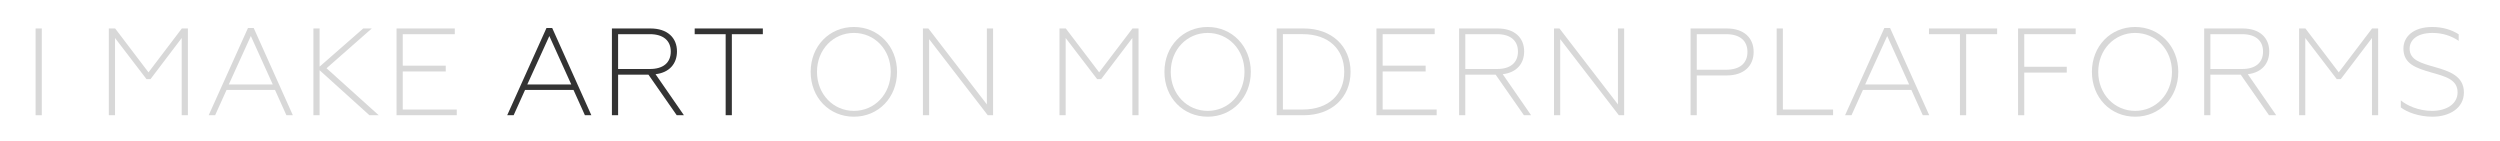 <?xml version="1.0" encoding="utf-8"?>
<!-- Generator: Adobe Illustrator 16.0.0, SVG Export Plug-In . SVG Version: 6.00 Build 0)  -->
<!DOCTYPE svg PUBLIC "-//W3C//DTD SVG 1.1//EN" "http://www.w3.org/Graphics/SVG/1.1/DTD/svg11.dtd">
<svg version="1.1" id="Layer_1" xmlns="http://www.w3.org/2000/svg" xmlns:xlink="http://www.w3.org/1999/xlink" x="0px" y="0px"
	 width="1150px" height="65px" viewBox="0 0 1150 65" enable-background="new 0 0 1150 65" xml:space="preserve">



<rect fill="rgba(246, 247, 247, 0.0)"  width="1150" height="65"/>
<g  >
    <g  >
	<path fill="#D8D8D8" d="M16.375,13.096h2.851V53h-2.851V13.096z"/>
	<path fill="#D8D8D8" d="M50.062,13.096h2.907l15.335,20.18l15.335-20.18h2.793V53h-2.851V17.484L69.216,36.411h-1.824
		l-14.48-18.927V53h-2.85V13.096z"/>
	<path fill="#D8D8D8" d="M114.074,12.867h2.622L134.71,53h-2.964l-5.245-11.629h-22.29L98.967,53h-2.964L114.074,12.867z
		 M125.475,38.862l-10.09-22.29l-10.147,22.29H125.475z"/>
	<path fill="#D8D8D8" d="M144.167,13.096h2.85v17.558l20.066-17.558h3.934l-20.808,18.299l24,21.605h-4.275l-22.917-20.693V53h-2.85
		V13.096z"/>
	<path fill="#D8D8D8" d="M182.414,13.096h26.793v2.622h-23.942v14.479h19.781v2.68h-19.781v17.501h24.854V53h-27.705V13.096z"/>
	<path fill="#333" d="M251.385,12.867h2.622L272.021,53h-2.964l-5.245-11.629h-22.29L236.278,53h-2.964L251.385,12.867z
		 M262.787,38.862l-10.09-22.29l-10.147,22.29H262.787z"/>
	<path fill="#333" d="M281.479,13.096h17.729c7.81,0,12.2,4.275,12.2,10.546c0,5.644-3.478,9.748-9.862,10.489L314.6,53h-3.307
		l-12.998-18.642h-13.967V53h-2.85V13.096z M298.979,31.736c6.043,0,9.577-2.851,9.577-8.038c0-5.073-3.534-7.98-9.577-7.98h-14.651
		v16.019H298.979z"/>
	<path fill="#333" d="M333.805,15.718h-14.251v-2.622h31.354v2.622h-14.252V53h-2.851V15.718z"/>
	<path fill="#D8D8D8" d="M372.906,33.048c0-11.801,8.551-20.637,19.896-20.637c11.23,0,19.838,8.836,19.838,20.637
		c0,11.857-8.608,20.636-19.838,20.636C381.457,53.684,372.906,44.905,372.906,33.048z M409.732,33.048
		c0-10.318-7.468-17.9-16.931-17.9c-9.463,0-16.988,7.582-16.988,17.9s7.525,17.957,16.988,17.957
		C402.265,51.005,409.732,43.366,409.732,33.048z"/>
	<path fill="#D8D8D8" d="M424.547,13.096h2.508l26.907,34.944V13.096h2.85V53h-2.451l-26.964-35.002V53h-2.851V13.096z"/>
	<path fill="#D8D8D8" d="M487.361,13.096h2.907l15.335,20.18l15.335-20.18h2.793V53h-2.851V17.484l-14.366,18.927h-1.824
		l-14.48-18.927V53h-2.85V13.096z"/>
	<path fill="#D8D8D8" d="M535.639,33.048c0-11.801,8.551-20.637,19.895-20.637c11.23,0,19.838,8.836,19.838,20.637
		c0,11.857-8.608,20.636-19.838,20.636C544.19,53.684,535.639,44.905,535.639,33.048z M572.465,33.048
		c0-10.318-7.468-17.9-16.931-17.9c-9.463,0-16.988,7.582-16.988,17.9s7.525,17.957,16.988,17.957
		C564.998,51.005,572.465,43.366,572.465,33.048z"/>
	<path fill="#D8D8D8" d="M587.281,13.096h12.484c12.77,0,21.49,8.095,21.49,19.952S612.535,53,599.766,53h-12.484V13.096z
		 M599.309,50.378c11.857,0,19.041-6.955,19.041-17.33c0-10.376-7.184-17.33-19.041-17.33h-9.178v34.66H599.309z"/>
	<path fill="#D8D8D8" d="M633.166,13.096h26.793v2.622h-23.943v14.479h19.781v2.68h-19.781v17.501h24.855V53h-27.705V13.096z"/>
	<path fill="#D8D8D8" d="M671.184,13.096h17.73c7.809,0,12.199,4.275,12.199,10.546c0,5.644-3.479,9.748-9.863,10.489L704.305,53
		h-3.307l-12.996-18.642h-13.967V53h-2.852V13.096z M688.686,31.736c6.043,0,9.576-2.851,9.576-8.038c0-5.073-3.533-7.98-9.576-7.98
		h-14.65v16.019H688.686z"/>
	<path fill="#D8D8D8" d="M714.846,13.096h2.508L744.26,48.04V13.096h2.852V53h-2.451l-26.965-35.002V53h-2.85V13.096z"/>
	<path fill="#D8D8D8" d="M777.66,13.096h16.645c7.982,0,12.371,4.389,12.371,10.773s-4.389,10.832-12.371,10.832H780.51V53h-2.85
		V13.096z M794.021,32.078c6.27,0,9.805-2.964,9.805-8.209c0-5.188-3.535-8.151-9.805-8.151H780.51v16.36H794.021z"/>
	<path fill="#D8D8D8" d="M817.273,13.096h2.852v37.282h23.088V53h-25.939V13.096z"/>
	<path fill="#D8D8D8" d="M866.807,12.867h2.623L887.443,53h-2.965l-5.244-11.629h-22.289L851.701,53h-2.965L866.807,12.867z
		 M878.209,38.862l-10.09-22.29l-10.148,22.29H878.209z"/>
	<path fill="#D8D8D8" d="M901.576,15.718h-14.252v-2.622h31.355v2.622h-14.252V53h-2.852V15.718z"/>
	<path fill="#D8D8D8" d="M928.309,13.096h26.508v2.622h-23.658V30.71h19.553v2.68h-19.553V53h-2.85V13.096z"/>
	<path fill="#D8D8D8" d="M962.281,33.048c0-11.801,8.551-20.637,19.895-20.637c11.23,0,19.838,8.836,19.838,20.637
		c0,11.857-8.607,20.636-19.838,20.636C970.832,53.684,962.281,44.905,962.281,33.048z M999.107,33.048
		c0-10.318-7.469-17.9-16.932-17.9s-16.988,7.582-16.988,17.9s7.525,17.957,16.988,17.957S999.107,43.366,999.107,33.048z"/>
	<path fill="#D8D8D8" d="M1013.922,13.096h17.73c7.809,0,12.199,4.275,12.199,10.546c0,5.644-3.479,9.748-9.863,10.489L1047.043,53
		h-3.307l-12.996-18.642h-13.967V53h-2.852V13.096z M1031.424,31.736c6.043,0,9.576-2.851,9.576-8.038
		c0-5.073-3.533-7.98-9.576-7.98h-14.65v16.019H1031.424z"/>
	<path fill="#D8D8D8" d="M1057.584,13.096h2.906l15.336,20.18l15.334-20.18h2.793V53h-2.85V17.484l-14.365,18.927h-1.824
		l-14.48-18.927V53h-2.85V13.096z"/>
	<path fill="#D8D8D8" d="M1104.379,49.408v-3.249c2.623,2.28,8.096,4.846,14.365,4.846c6.729,0,11.744-3.249,11.744-8.494
		c0-5.872-5.416-7.297-11.914-9.121c-7.354-2.109-12.998-4.048-12.998-11.06c0-5.358,4.447-9.919,13.283-9.919
		c4.789,0,8.949,1.312,12.143,3.363v3.021c-3.25-2.224-7.297-3.648-12.029-3.648c-7.41,0-10.545,3.478-10.545,7.24
		c0,5.244,5.188,6.612,11.742,8.493c6.385,1.824,13.227,4.048,13.227,11.63c0,7.354-6.842,11.173-14.424,11.173
		C1112.645,53.684,1107.172,51.575,1104.379,49.408z"/>
    </g>
</g>
</svg>
